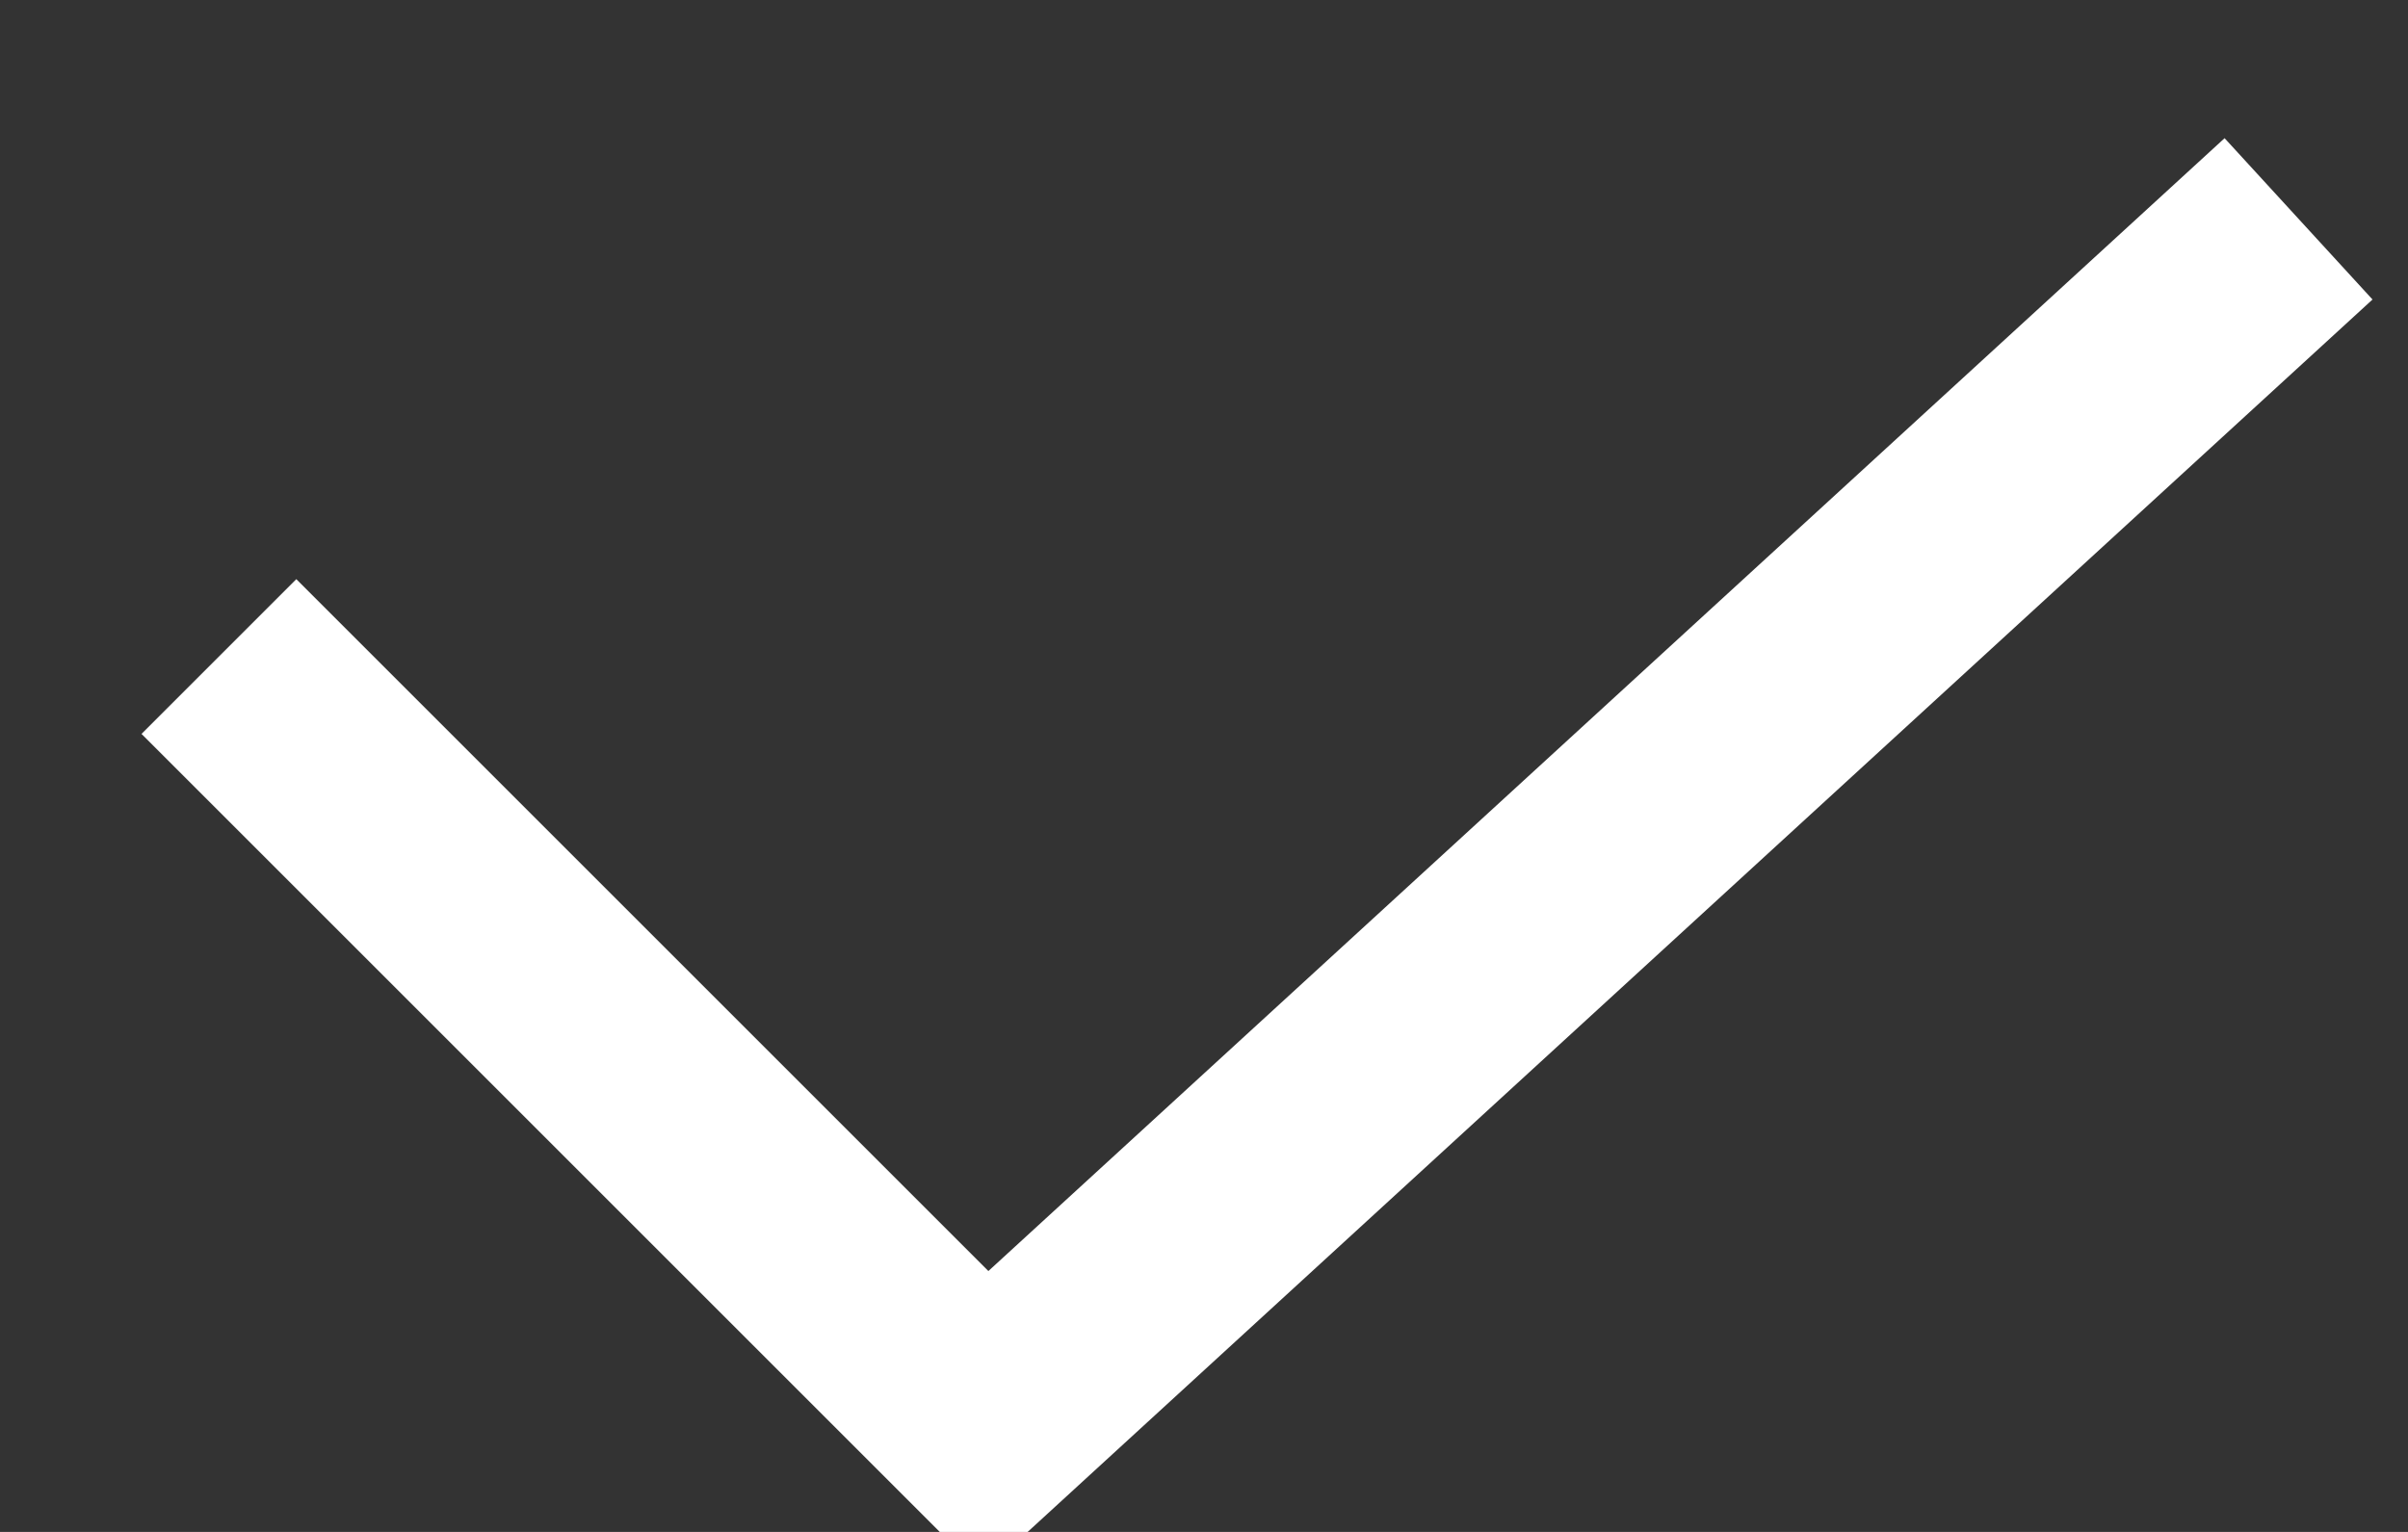 <?xml version="1.0" encoding="UTF-8"?>
<svg width="11px" height="7px" viewBox="0 0 11 7" version="1.1" xmlns="http://www.w3.org/2000/svg" xmlns:xlink="http://www.w3.org/1999/xlink">
    <rect x="0" y="0" width="11" height="7" fill="#333333" stroke="none"/>
    <!-- Generator: Sketch 49.1 (51147) - http://www.bohemiancoding.com/sketch -->
    <title>m_danxuangou</title>
    <desc>Created with Sketch.</desc>
    <defs></defs>
    <g id="Page-1" stroke="none" stroke-width="1" fill="none" fill-rule="evenodd">
        <g id="Artboard-6" transform="translate(-328, -417)" stroke="#FFFFFF">
            <g id="Group-20" transform="translate(21, 47)">
                <g id="Group-13">
                    <g id="Group-40">
                        <polyline id="m_danxuangou" points="308 373 311.5 376.5 317.5 371"></polyline>
                    </g>
                </g>
            </g>
        </g>
    </g>
</svg>
